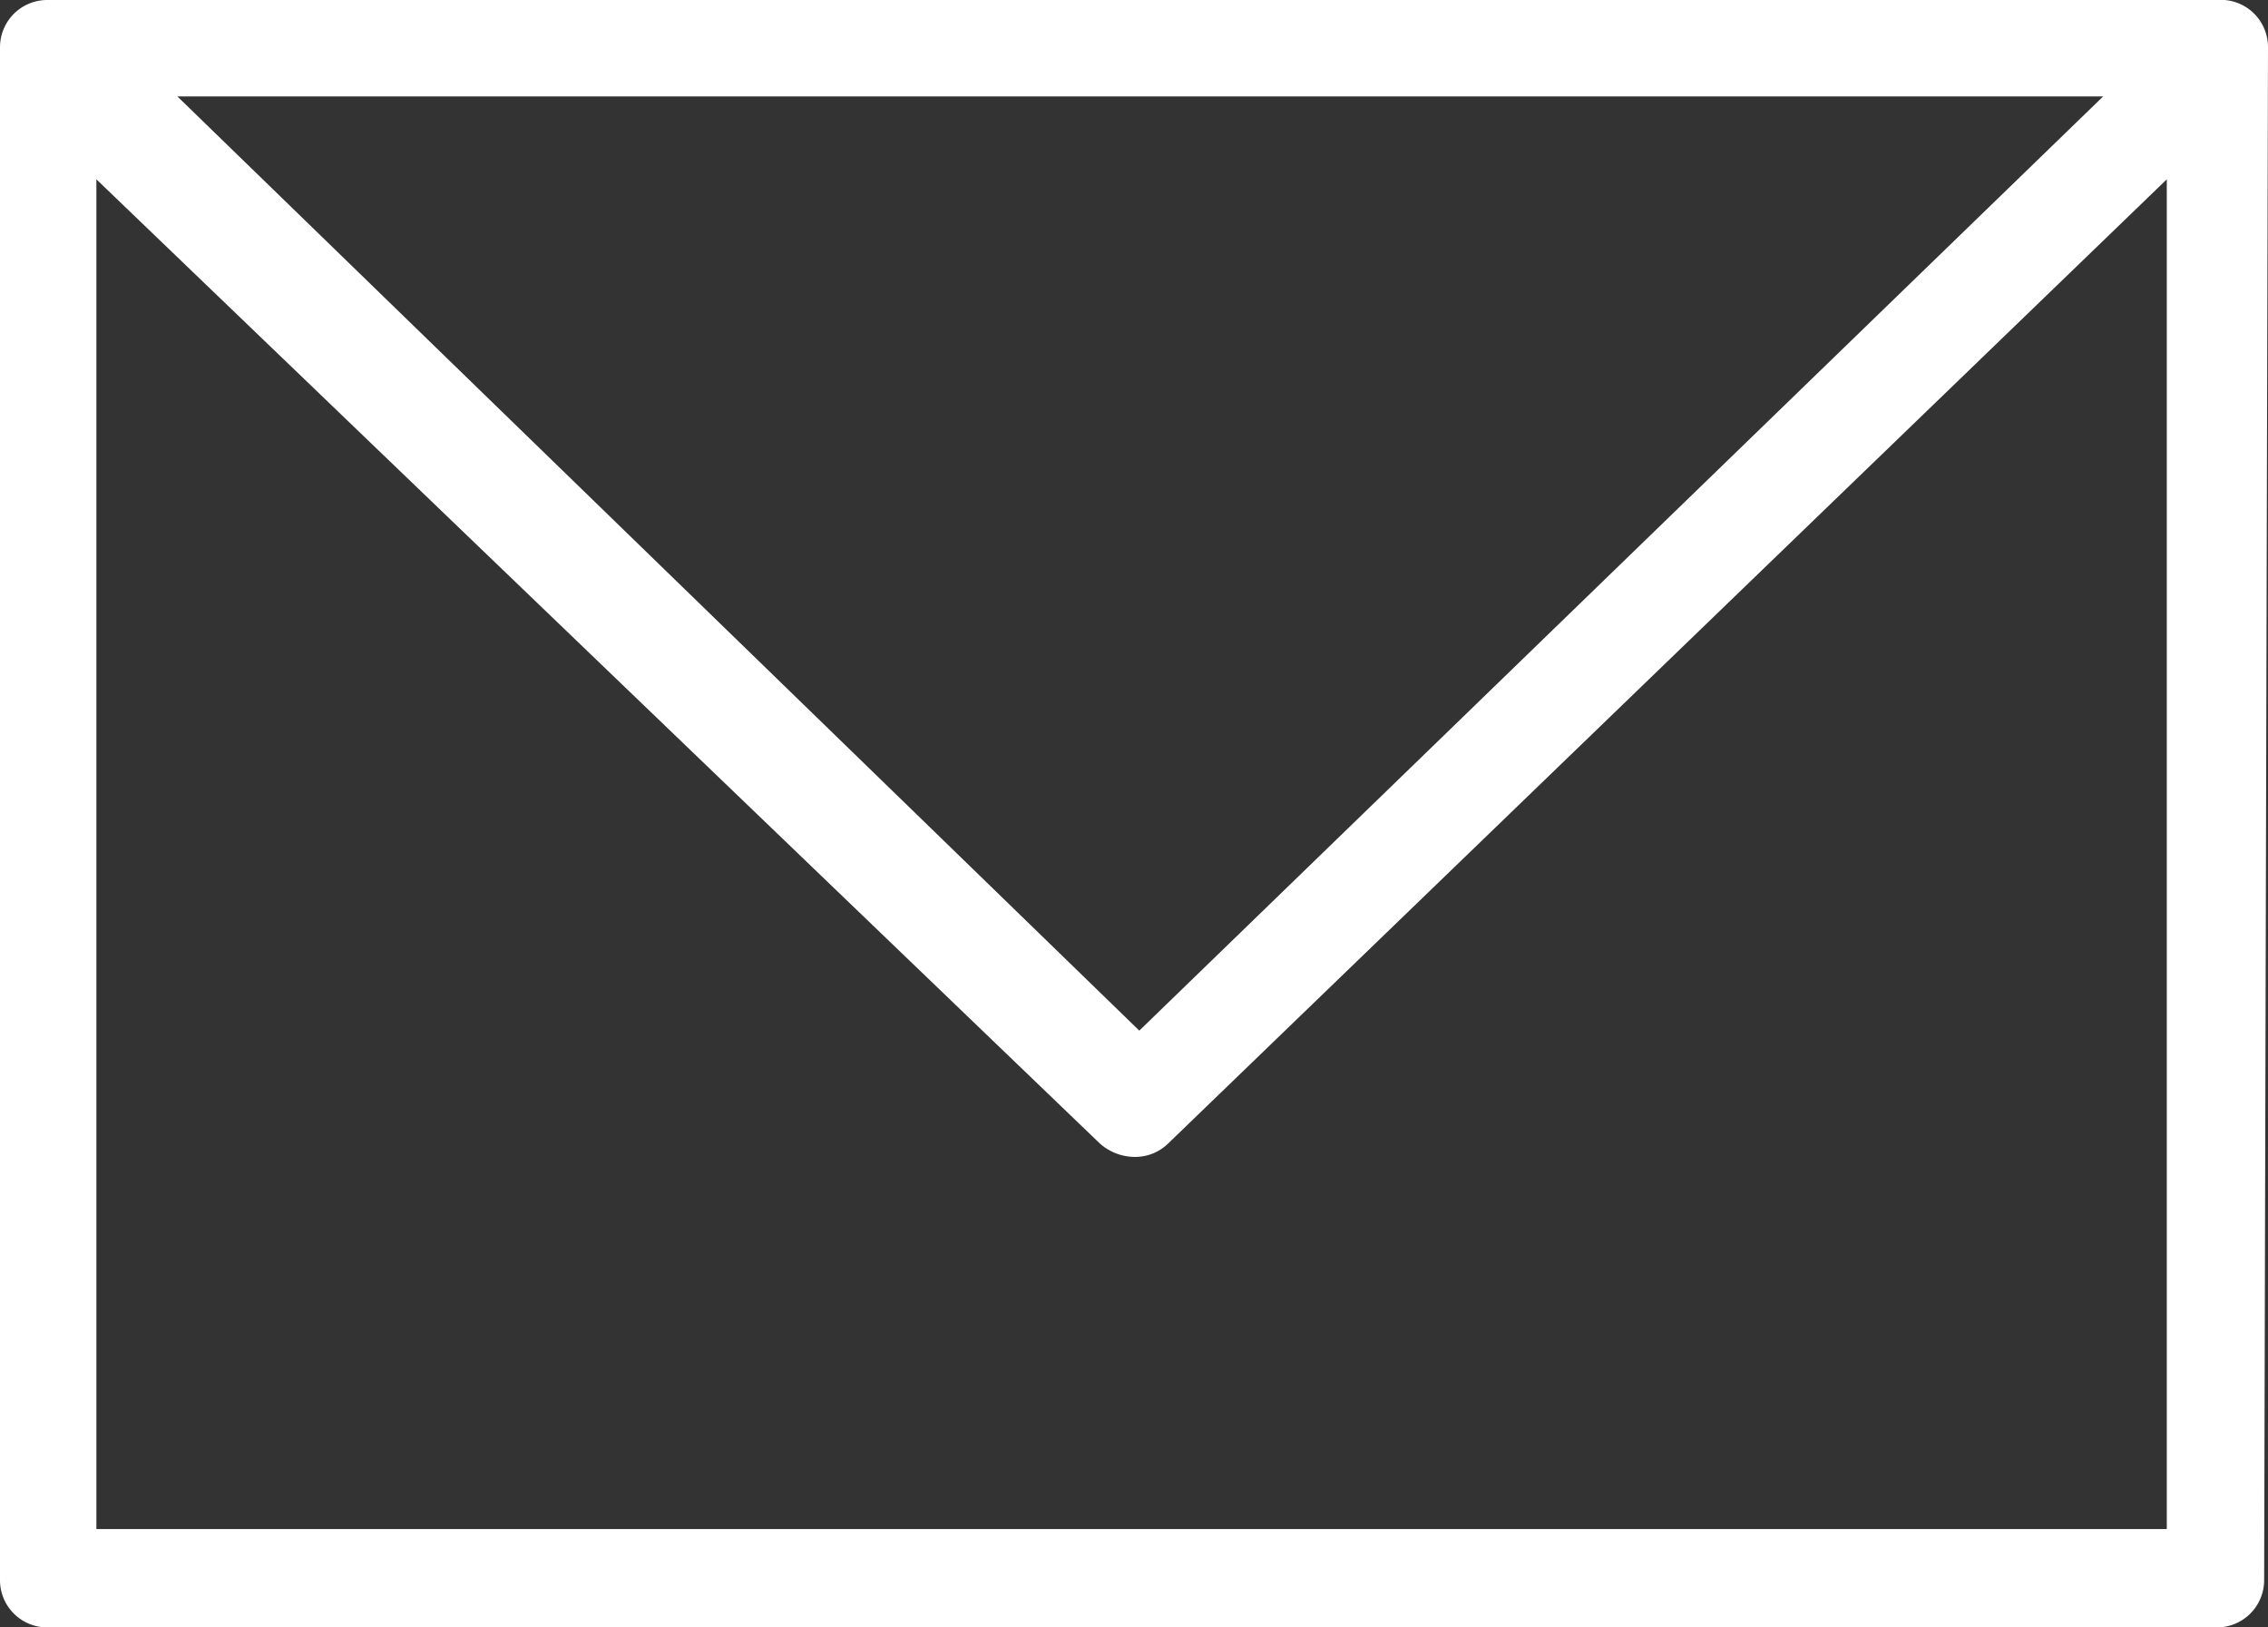 <svg xmlns="http://www.w3.org/2000/svg" viewBox="0 0 23.53 16.88"><rect x="0" y="0" width="23.53" height="16.88" fill="#333333" stroke="none"/><defs><style>.cls-1{fill:#fff;}</style></defs><title>Asset 2</title><g id="Layer_2" data-name="Layer 2"><g id="Content"><path class="cls-1" d="M23.53.49A.49.49,0,0,0,23,0H.49A.49.49,0,0,0,0,.49v15.9a.49.49,0,0,0,.49.49H23a.49.49,0,0,0,.49-.49ZM21.82,1l-10,9.69L1.84,1ZM1,15.86v-14l10.41,10a.55.55,0,0,0,.37.14.49.49,0,0,0,.34-.14l10.36-10v14Z"/></g></g></svg>